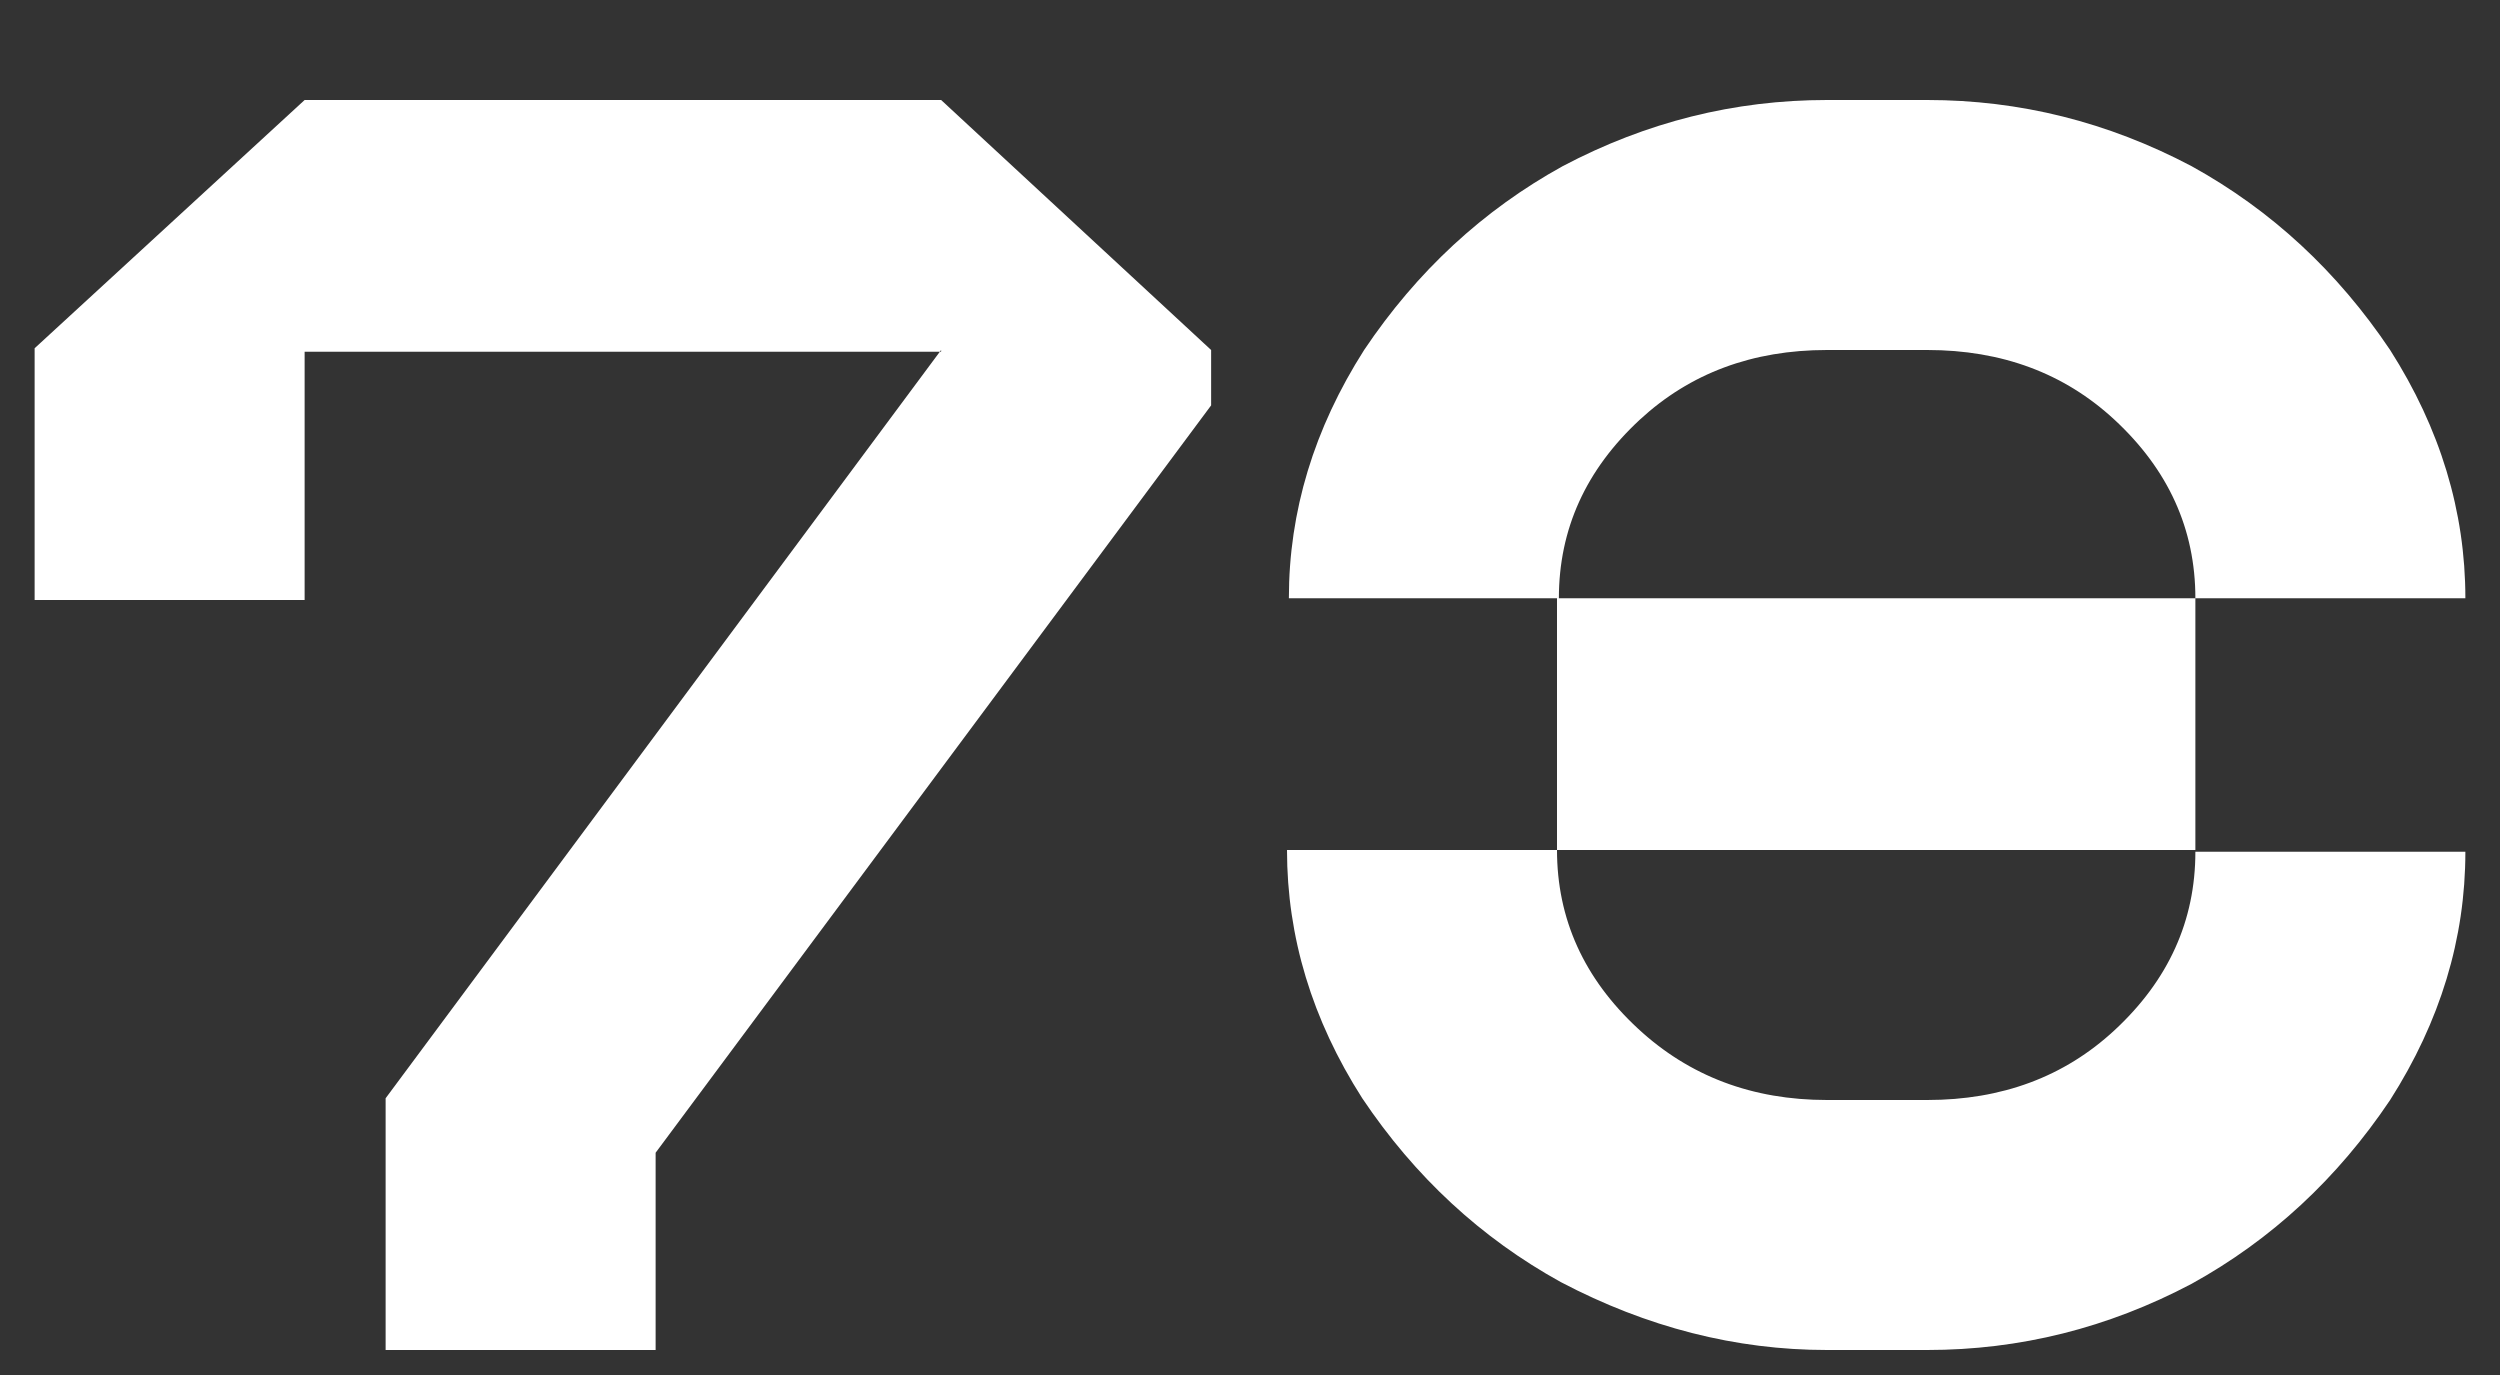 <svg width="20" height="11" viewBox="0 0 20 11" fill="none" xmlns="http://www.w3.org/2000/svg">
<rect x="0" y="0" width="20" height="11" fill="#333333" stroke="none"/>
<g id="78">
<path id="Vector" d="M17.563 4.786C17.563 4.233 17.347 3.757 16.915 3.357C16.514 2.986 16.015 2.8 15.418 2.8H14.616C14.019 2.8 13.521 2.986 13.119 3.357C12.687 3.757 12.471 4.233 12.471 4.786H10.311C10.311 4.091 10.512 3.429 10.913 2.8C11.335 2.171 11.864 1.681 12.502 1.329C13.171 0.976 13.875 0.8 14.616 0.8H15.418C16.159 0.8 16.863 0.976 17.532 1.329C18.17 1.681 18.699 2.171 19.121 2.8C19.522 3.429 19.723 4.091 19.723 4.786H17.563ZM12.456 6.8C12.456 7.352 12.672 7.829 13.104 8.229C13.515 8.61 14.019 8.8 14.616 8.8H15.418C16.015 8.8 16.514 8.614 16.915 8.243C17.347 7.843 17.563 7.367 17.563 6.814H19.723C19.723 7.51 19.522 8.171 19.121 8.8C18.699 9.429 18.17 9.919 17.532 10.271C16.863 10.624 16.159 10.8 15.418 10.8H14.616C13.886 10.8 13.176 10.619 12.487 10.257C11.849 9.905 11.319 9.414 10.898 8.786C10.496 8.157 10.296 7.495 10.296 6.8H12.456ZM17.563 6.8V4.786H12.456V6.8H17.563Z" fill="white"/>
<path id="Vector_2" d="M0.277 2.786L2.437 0.8V4.8H0.277V2.786ZM2.437 0.8V2.814H2.468H7.529V0.8L9.689 2.8V3.243L5.091 9.429H3.101L3.085 8.786H5.245V10.8H3.085V8.786L7.529 2.8V0.8H2.468H2.437ZM2.437 0.8V2.786V0.8Z" fill="white"/>
</g>
</svg>
